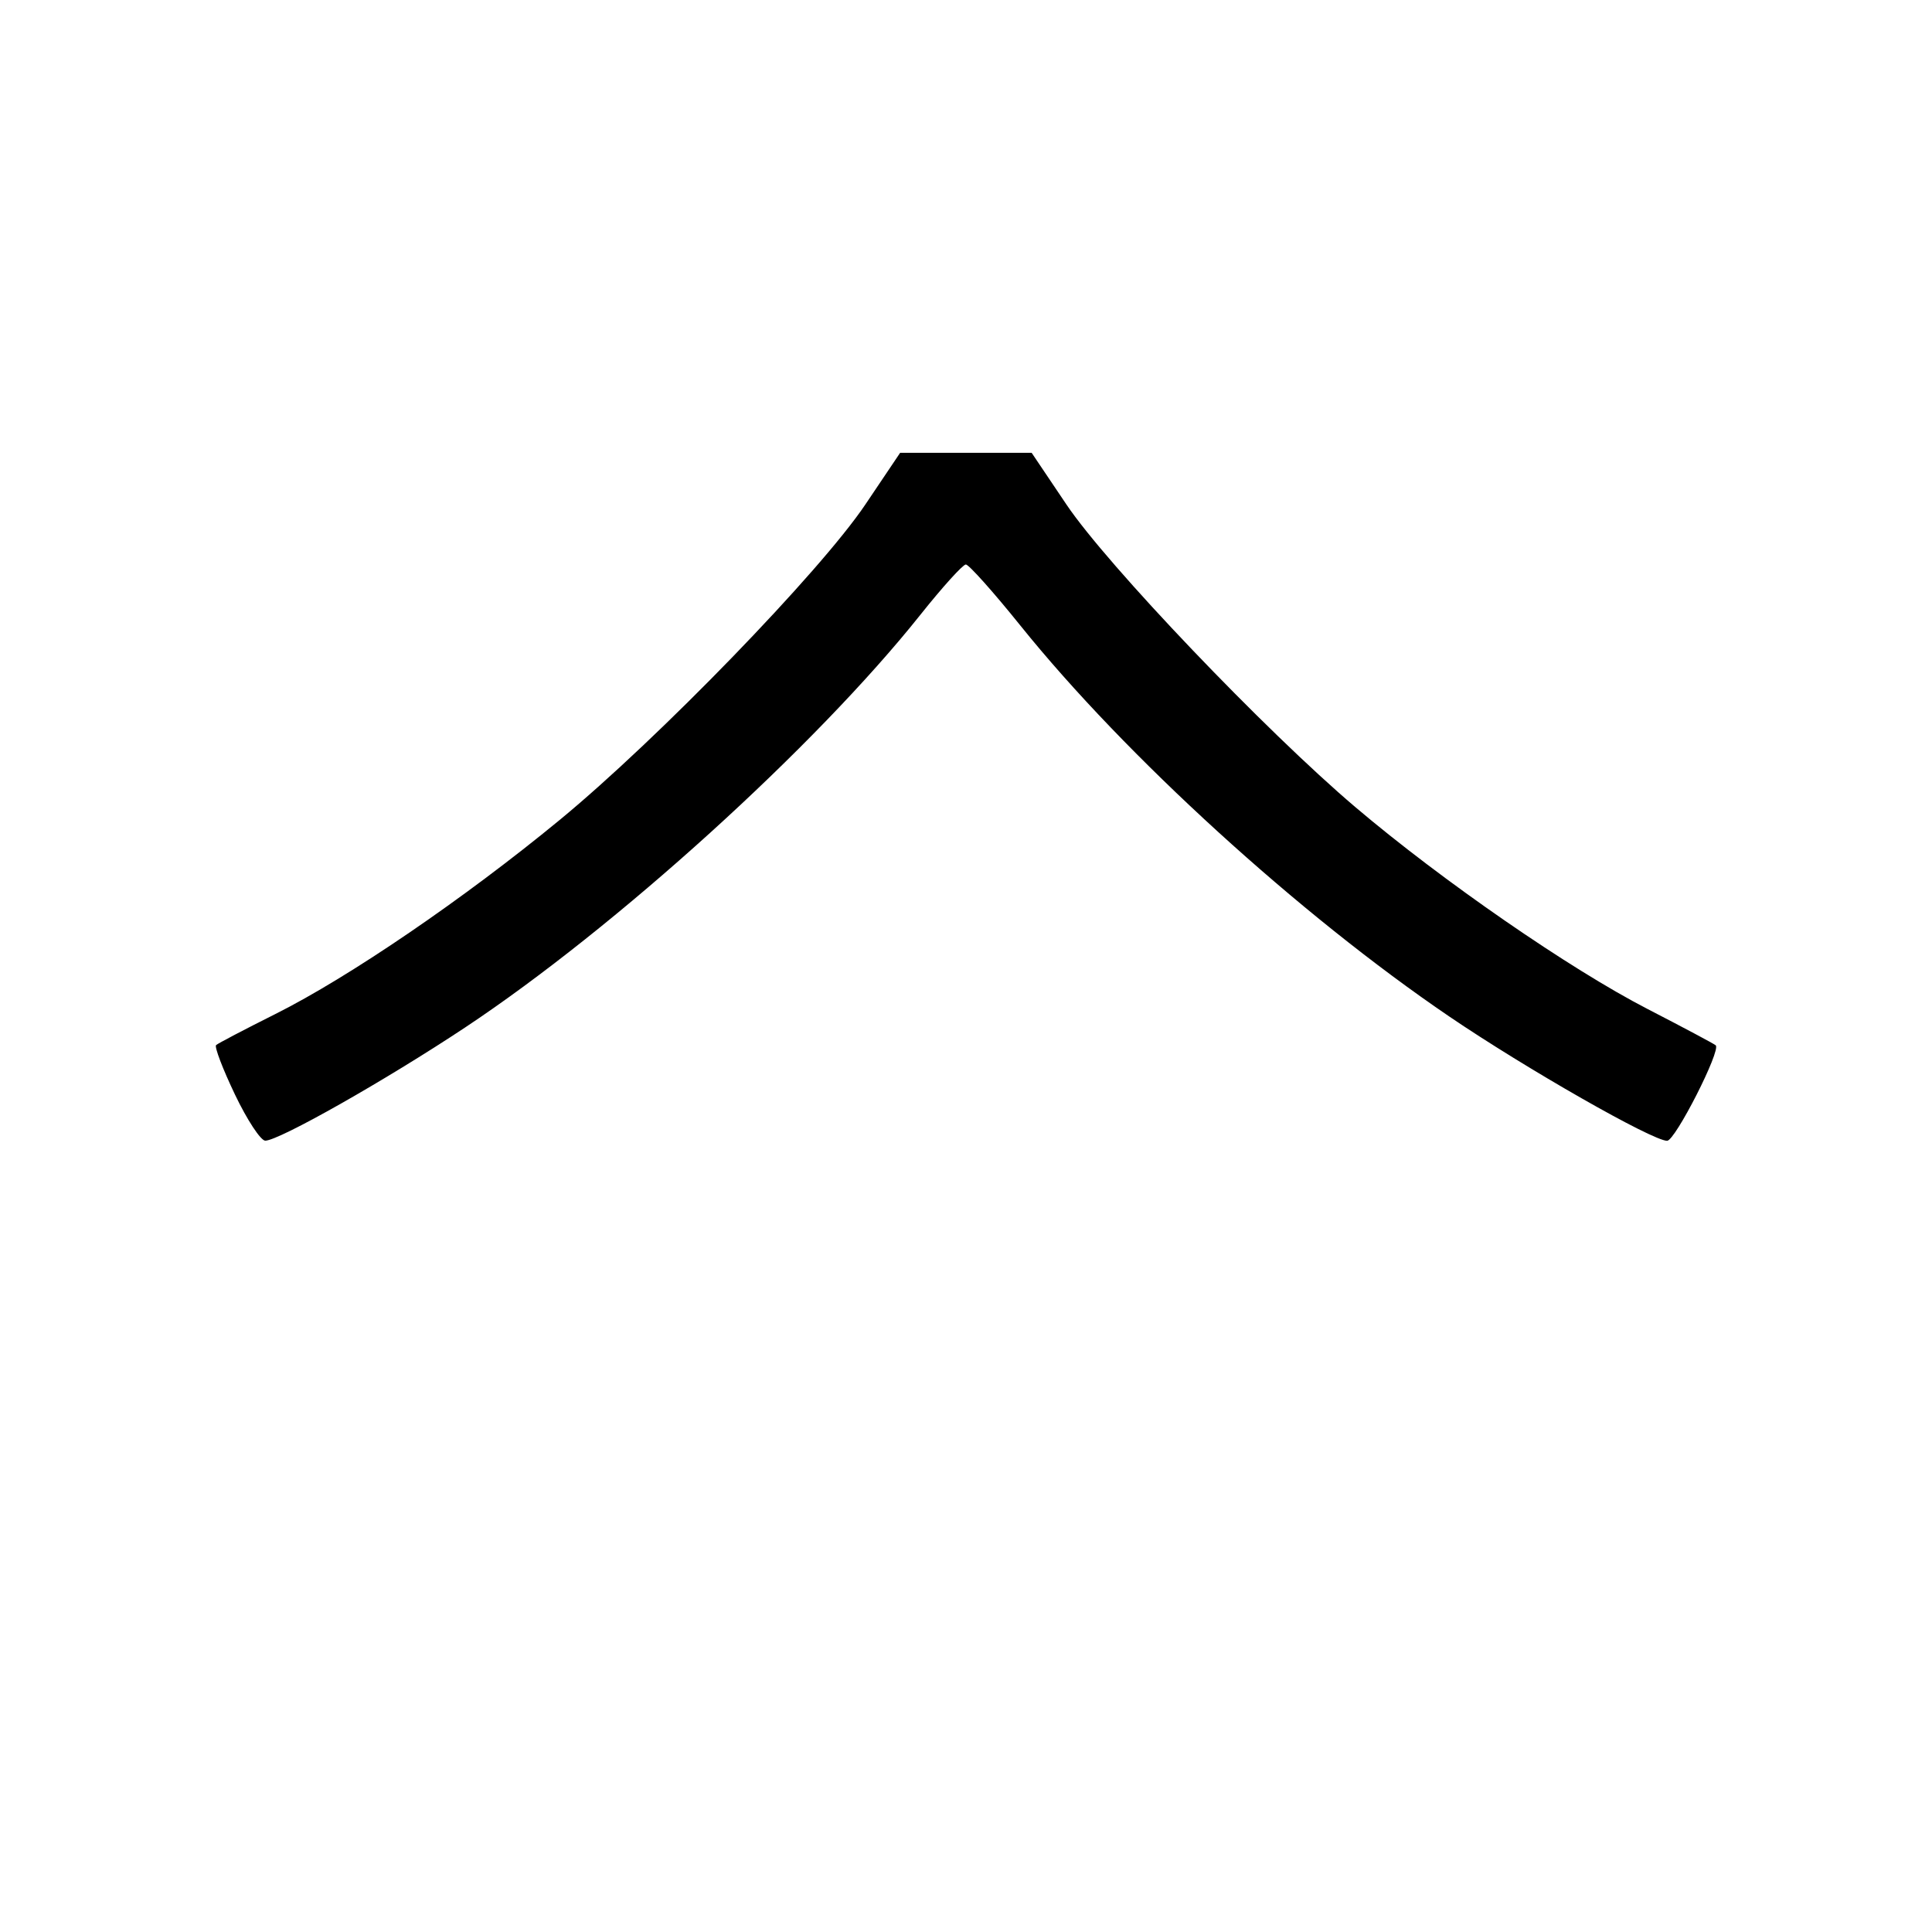 <?xml version="1.0" encoding="UTF-8"?>

<svg width="1024" height="1024" version="1.1" viewBox="0 0 270.93 270.93" xmlns="http://www.w3.org/2000/svg">
    <path d="m32.944 153.48c-1.708-3.573-2.896-6.689-2.64-6.924 0.256-0.235 3.992-2.194 8.303-4.352 10.356-5.185 26.492-16.199 39.892-27.231 13.796-11.358 36.508-34.796 42.849-44.22l4.882-7.255h18.441l4.882 7.255c5.724 8.507 27.887 31.719 40.521 42.438 12.136 10.297 30.043 22.669 40.956 28.298 5.006 2.582 9.312 4.875 9.567 5.095 0.789 0.679-5.678 13.392-6.812 13.392-2.057 0-19.789-10.116-30.535-17.42-21.075-14.324-45.429-36.524-60.167-54.844-3.784-4.704-7.222-8.553-7.639-8.553-0.417 0-3.285 3.173-6.373 7.051-14.697 18.457-42.709 43.849-63.851 57.88-11.143 7.395-26.058 15.844-28.015 15.87-0.636 9e-3 -2.554-2.908-4.261-6.481z" stroke-width="1.085"/>
</svg>
